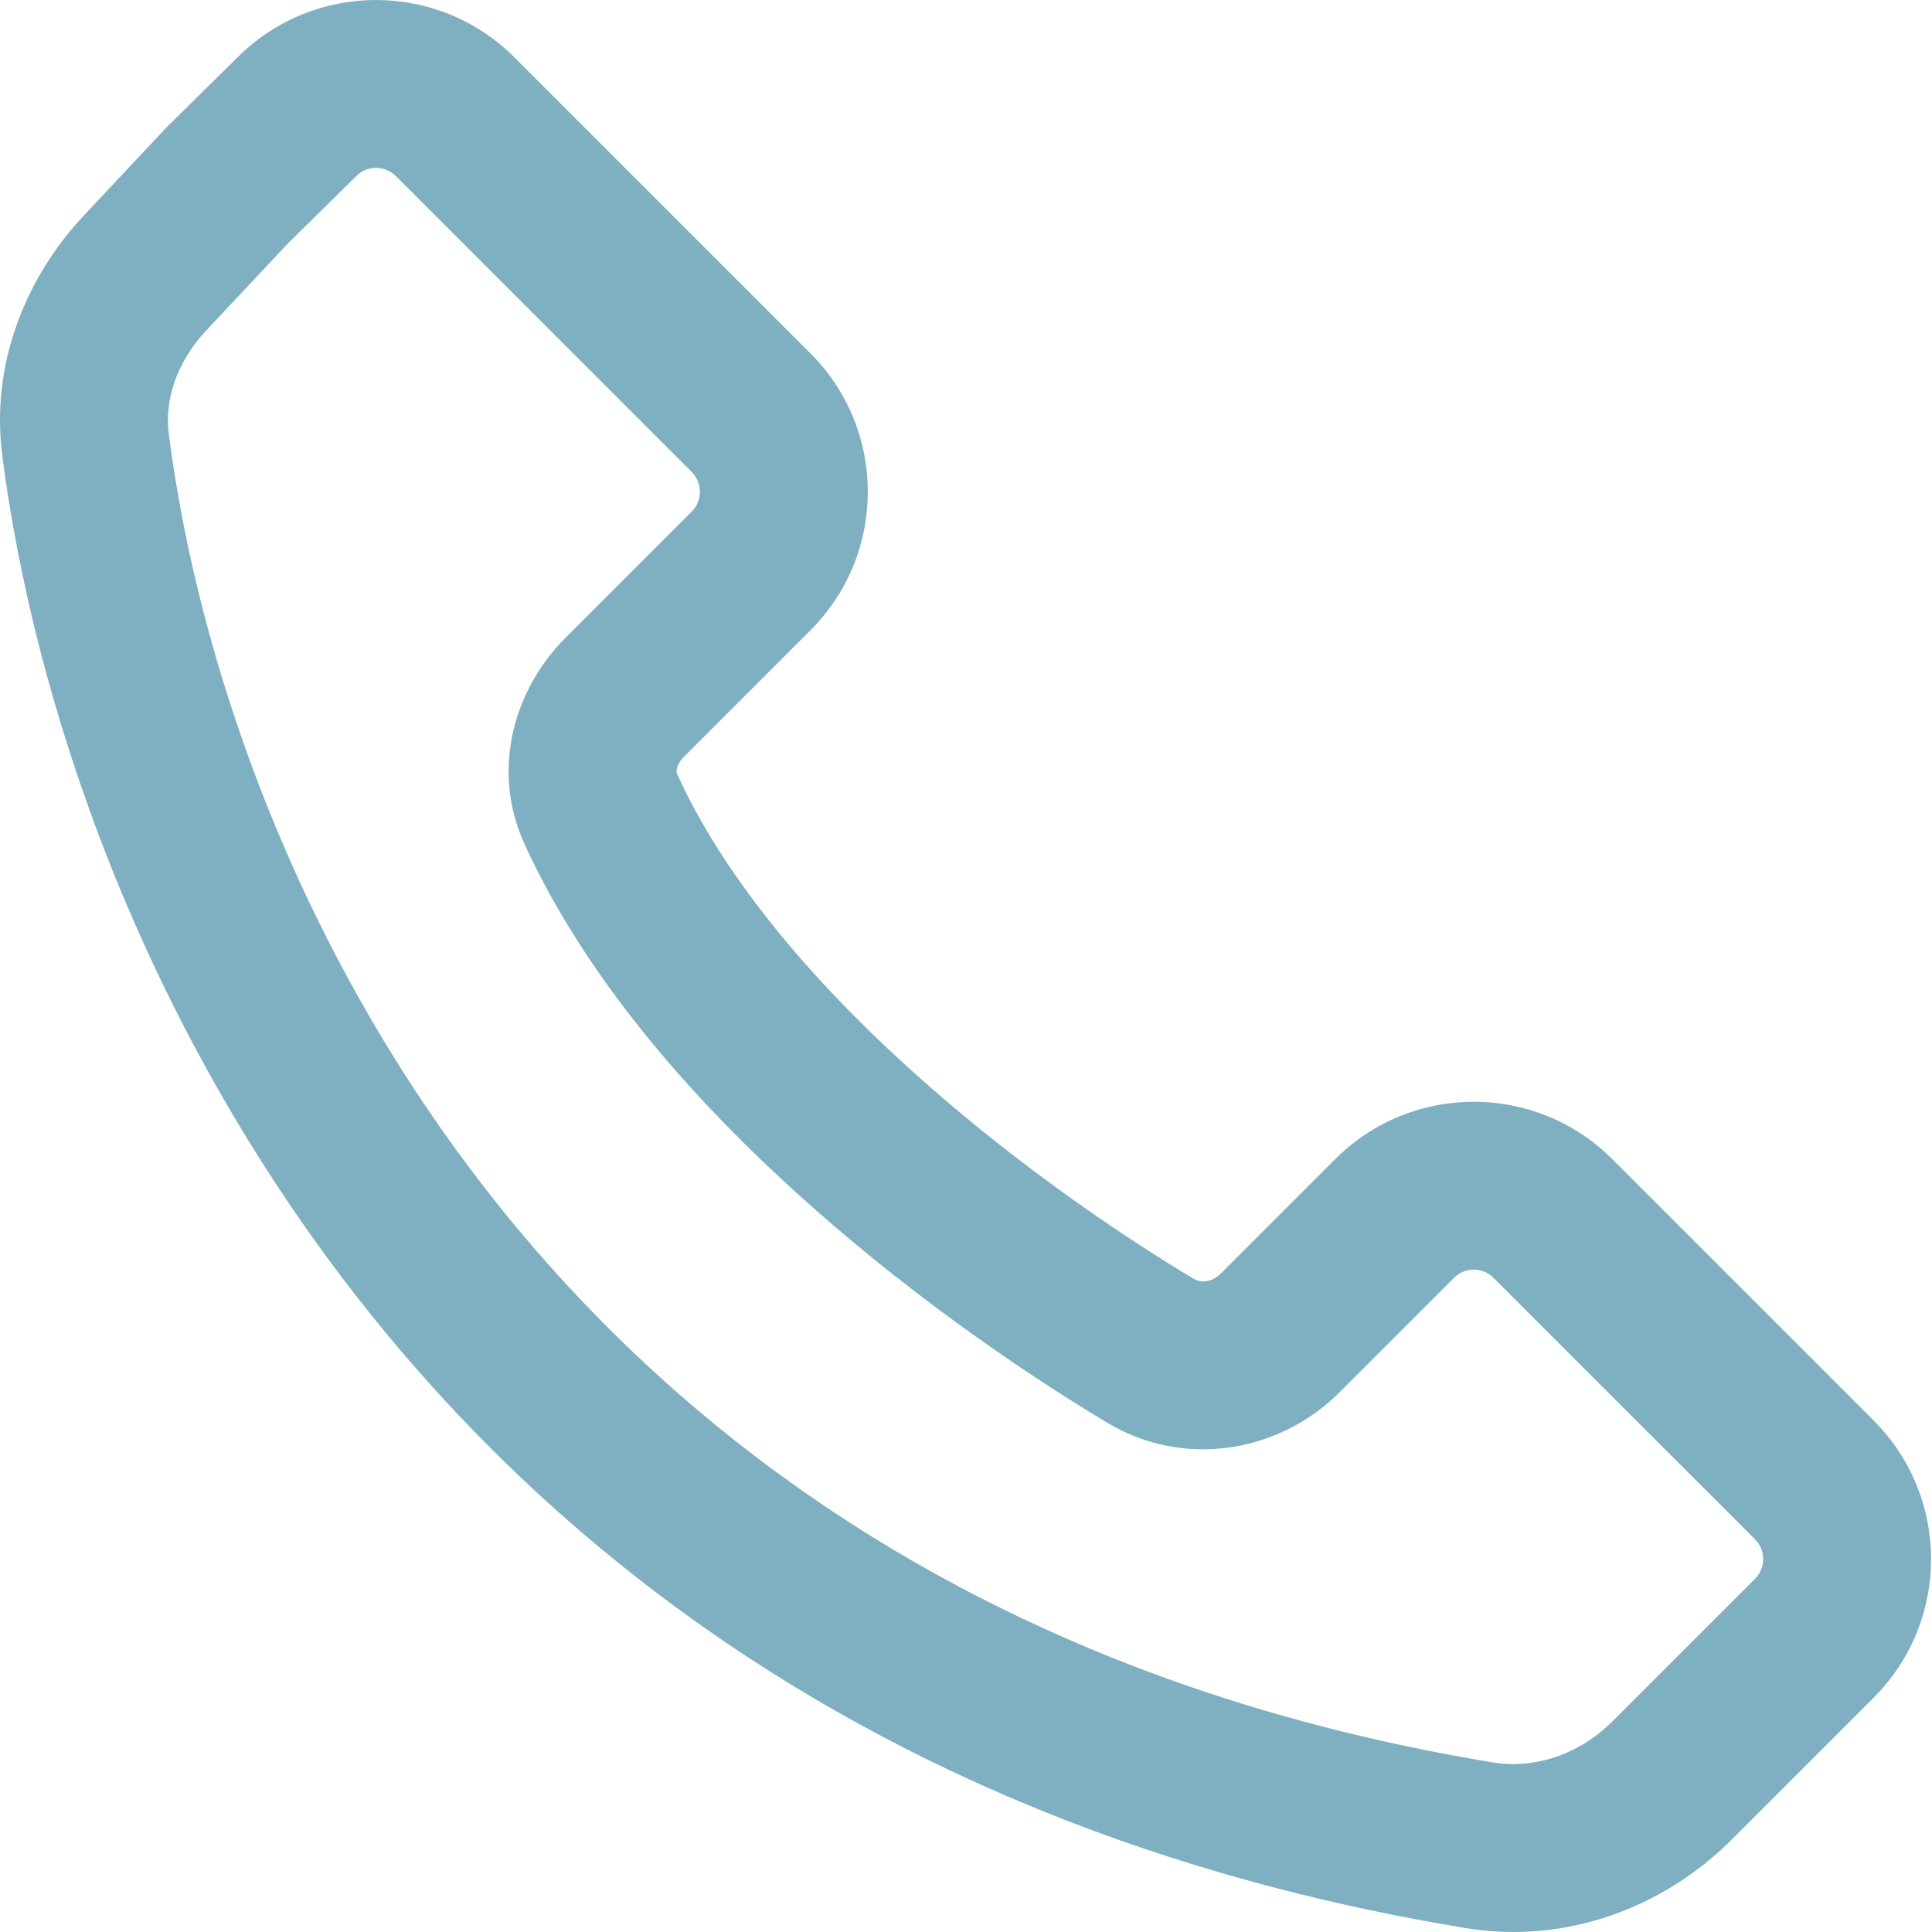 <svg width="24" height="24" viewBox="0 0 24 24" fill="none" xmlns="http://www.w3.org/2000/svg">
<path fill-rule="evenodd" clip-rule="evenodd" d="M2.962 0.701C3.914 -0.238 5.446 -0.233 6.391 0.713L10.067 4.389C11.018 5.339 11.018 6.88 10.067 7.83L8.494 9.403C8.444 9.453 8.418 9.507 8.409 9.547C8.401 9.583 8.406 9.603 8.412 9.617C8.988 10.882 10.037 12.126 11.254 13.236C12.463 14.338 13.782 15.258 14.827 15.885C14.909 15.935 15.049 15.938 15.165 15.821L16.587 14.399C17.537 13.449 19.078 13.449 20.028 14.399L23.276 17.647C24.226 18.597 24.226 20.137 23.276 21.088L21.508 22.856C20.66 23.703 19.443 24.156 18.204 23.951C5.231 21.811 0.798 11.639 0.028 5.659C-0.118 4.523 0.317 3.451 1.038 2.681L2.068 1.583L2.962 0.701ZM4.917 2.187C4.781 2.052 4.563 2.051 4.427 2.186L3.562 3.039L2.56 4.108C2.2 4.492 2.041 4.961 2.097 5.393C2.794 10.809 6.784 19.954 18.543 21.893C19.063 21.979 19.619 21.795 20.033 21.381L21.801 19.613C21.937 19.477 21.937 19.257 21.801 19.121L18.553 15.874C18.418 15.738 18.198 15.738 18.062 15.874L16.64 17.296C15.896 18.04 14.714 18.25 13.753 17.673C12.615 16.99 11.179 15.99 9.849 14.777C8.528 13.573 7.255 12.107 6.514 10.481C6.09 9.549 6.398 8.55 7.019 7.929L8.593 6.355C8.728 6.219 8.728 5.999 8.593 5.864L4.917 2.187Z" fill="#7EB0C1"/>
</svg>
